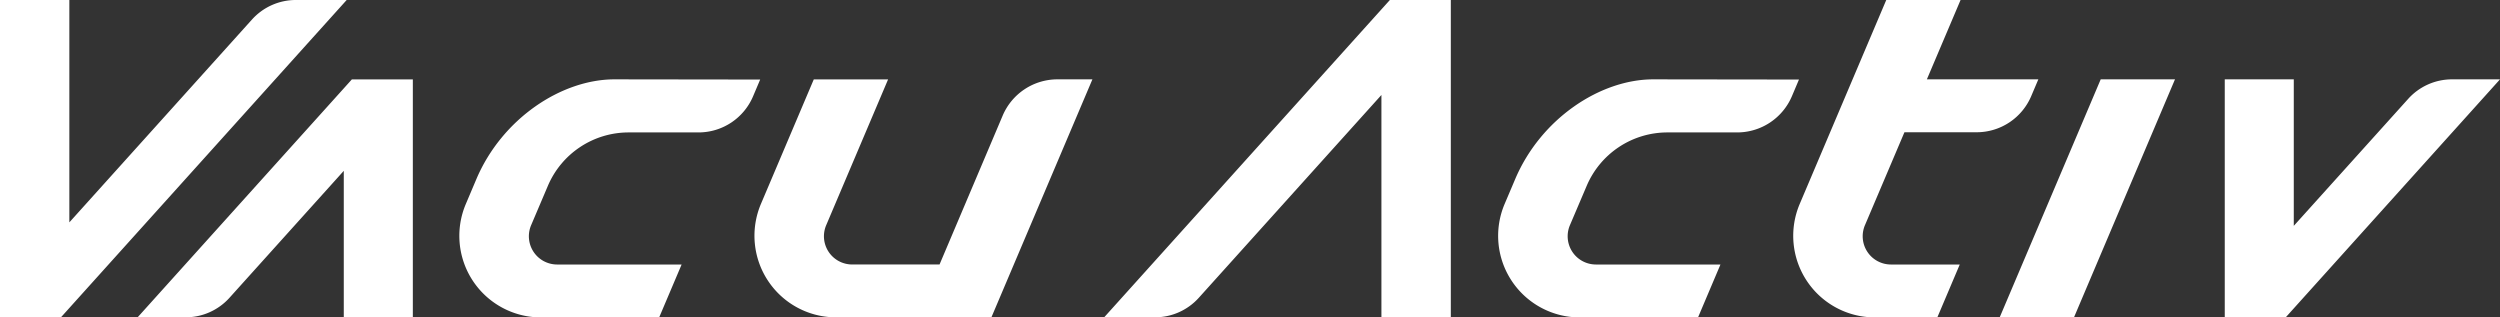 <?xml version="1.0" encoding="UTF-8"?> <svg xmlns="http://www.w3.org/2000/svg" viewBox="0 0 1017.36 129.14"><rect x="0" y="0" width="1017.36" height="129.14" fill="#333333" stroke="none"/><defs><style>.cls-1{fill:#ffffff;}</style></defs><g id="Warstwa_2" data-name="Warstwa 2"><g id="Warstwa_1-2" data-name="Warstwa 1"><path class="cls-1" d="M430.33,32.29h14.22l-41.11,96.85H340.2A33.2,33.2,0,0,1,309.65,83l21.51-50.68H361.4L336.22,91.63a11.49,11.49,0,0,0,10.58,16h35.54L408.05,47A24.22,24.22,0,0,1,430.33,32.29Zm383.43,96.85H844l41.1-96.85H854.87ZM775,53.82h29.38a24.12,24.12,0,0,0,22.21-14.7l2.9-6.83H784.13L797.84,0H767.6L732.38,83a33.2,33.2,0,0,0,30.56,46.16h25.44l9.13-21.52h-28a11.5,11.5,0,0,1-10.58-16ZM141.08,0H120.39a24,24,0,0,0-17.84,7.94L28.22,90.49V0H0V129.13H24.8l0,0ZM590.4,0H565.6L449.33,129.13H470a24,24,0,0,0,17.83-7.93l74.33-82.55h0v90.5H590.4V0ZM56,129.13H75.54a24,24,0,0,0,17.83-7.93L139.9,69.52v59.62H168V38.32h0v-6H143.18ZM997.79,32.29A24,24,0,0,0,980,40.23L933.44,91.91V32.29H905.35v96.85h24.81l87.2-96.85Zm-325,0c-21.61,0-45.75,16-56.19,40.59L612.3,83a33.2,33.2,0,0,0,30.55,46.17H691l9.13-21.53H649.45a11.5,11.5,0,0,1-10.58-16l6.82-16a35.68,35.68,0,0,1,32.85-21.75h28.38a24.21,24.21,0,0,0,22.29-14.74l2.87-6.78Zm-422.73,0c-21.61,0-45.75,16-56.2,40.59L189.57,83a33.19,33.19,0,0,0,30.55,46.17h48.12l9.14-21.53H226.72a11.5,11.5,0,0,1-10.58-16l6.81-16a35.7,35.7,0,0,1,32.86-21.75h28.45a24.11,24.11,0,0,0,22.19-14.68l2.9-6.84Z"></path></g></g></svg> 